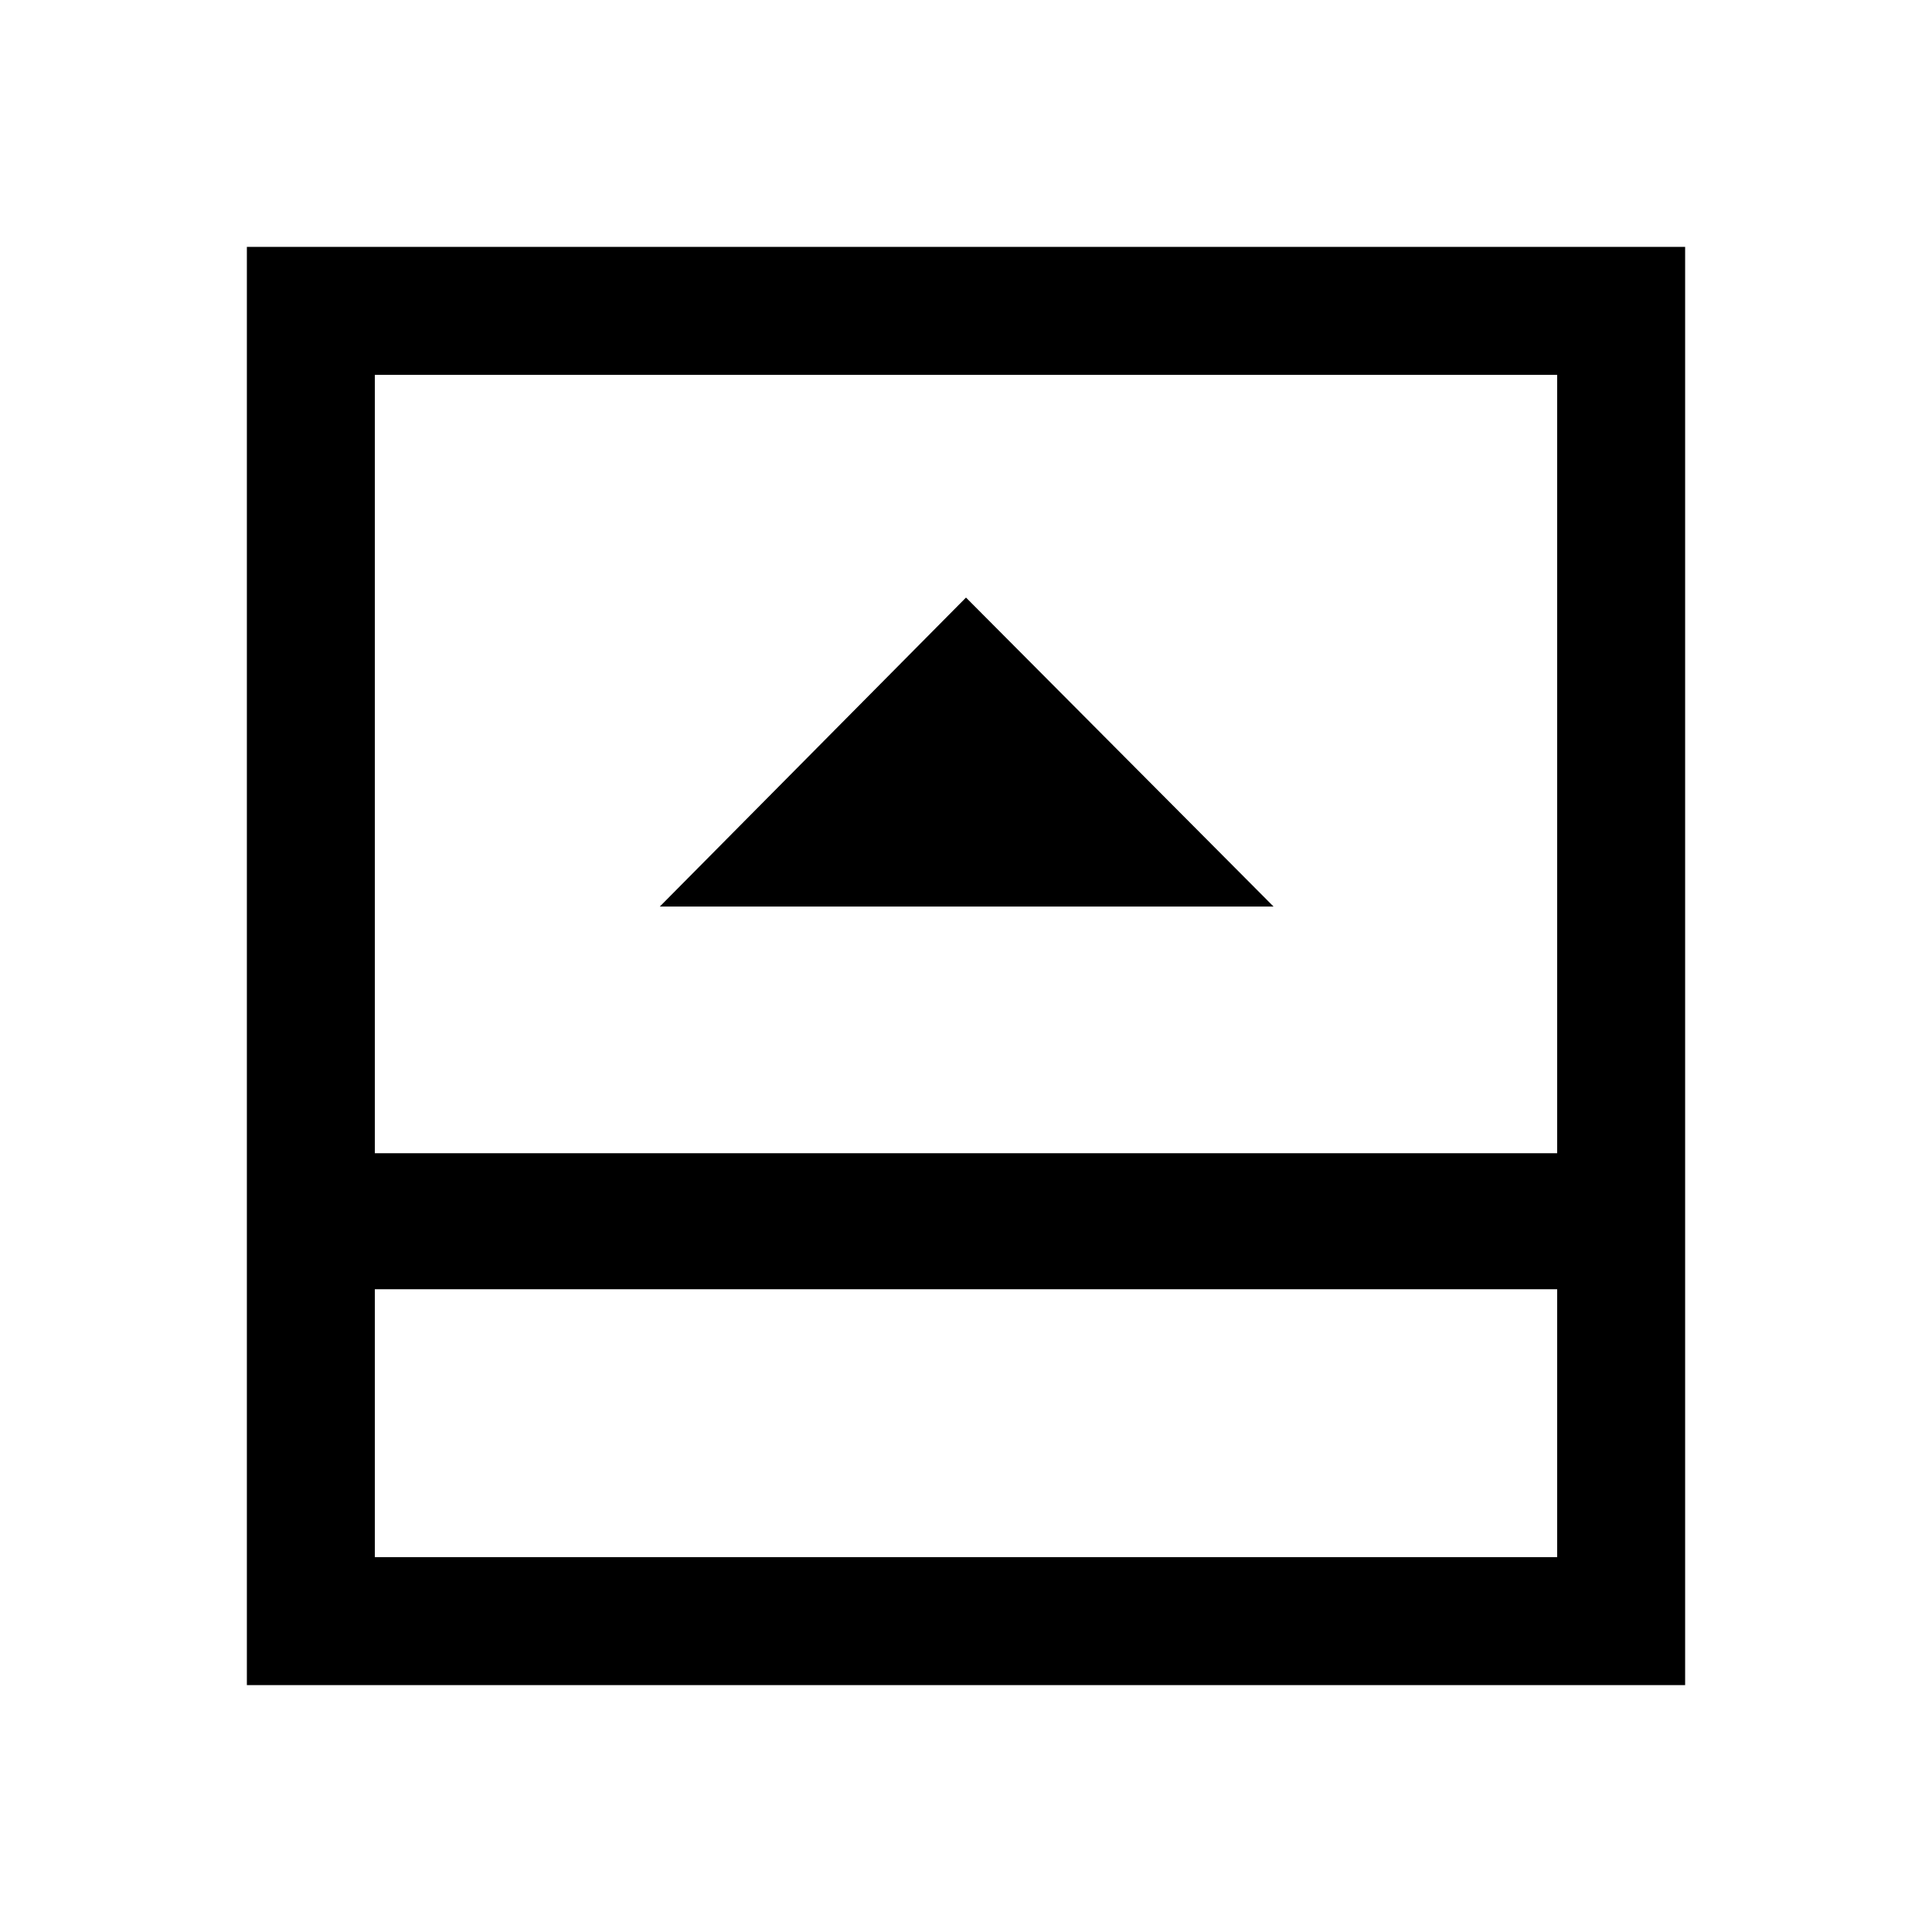 <svg xmlns="http://www.w3.org/2000/svg" height="40" viewBox="0 96 960 960" width="40"><path d="M327.848 546.462h304.971L480 392.925 327.848 546.462ZM186.256 869.744h587.488V736.615H186.256v133.129Zm0-200.717h587.488V282.256H186.256v386.771Zm0 67.588v133.129-133.129Zm-63.588 196.717V218.668h714.664v714.664H122.668Z"/></svg>